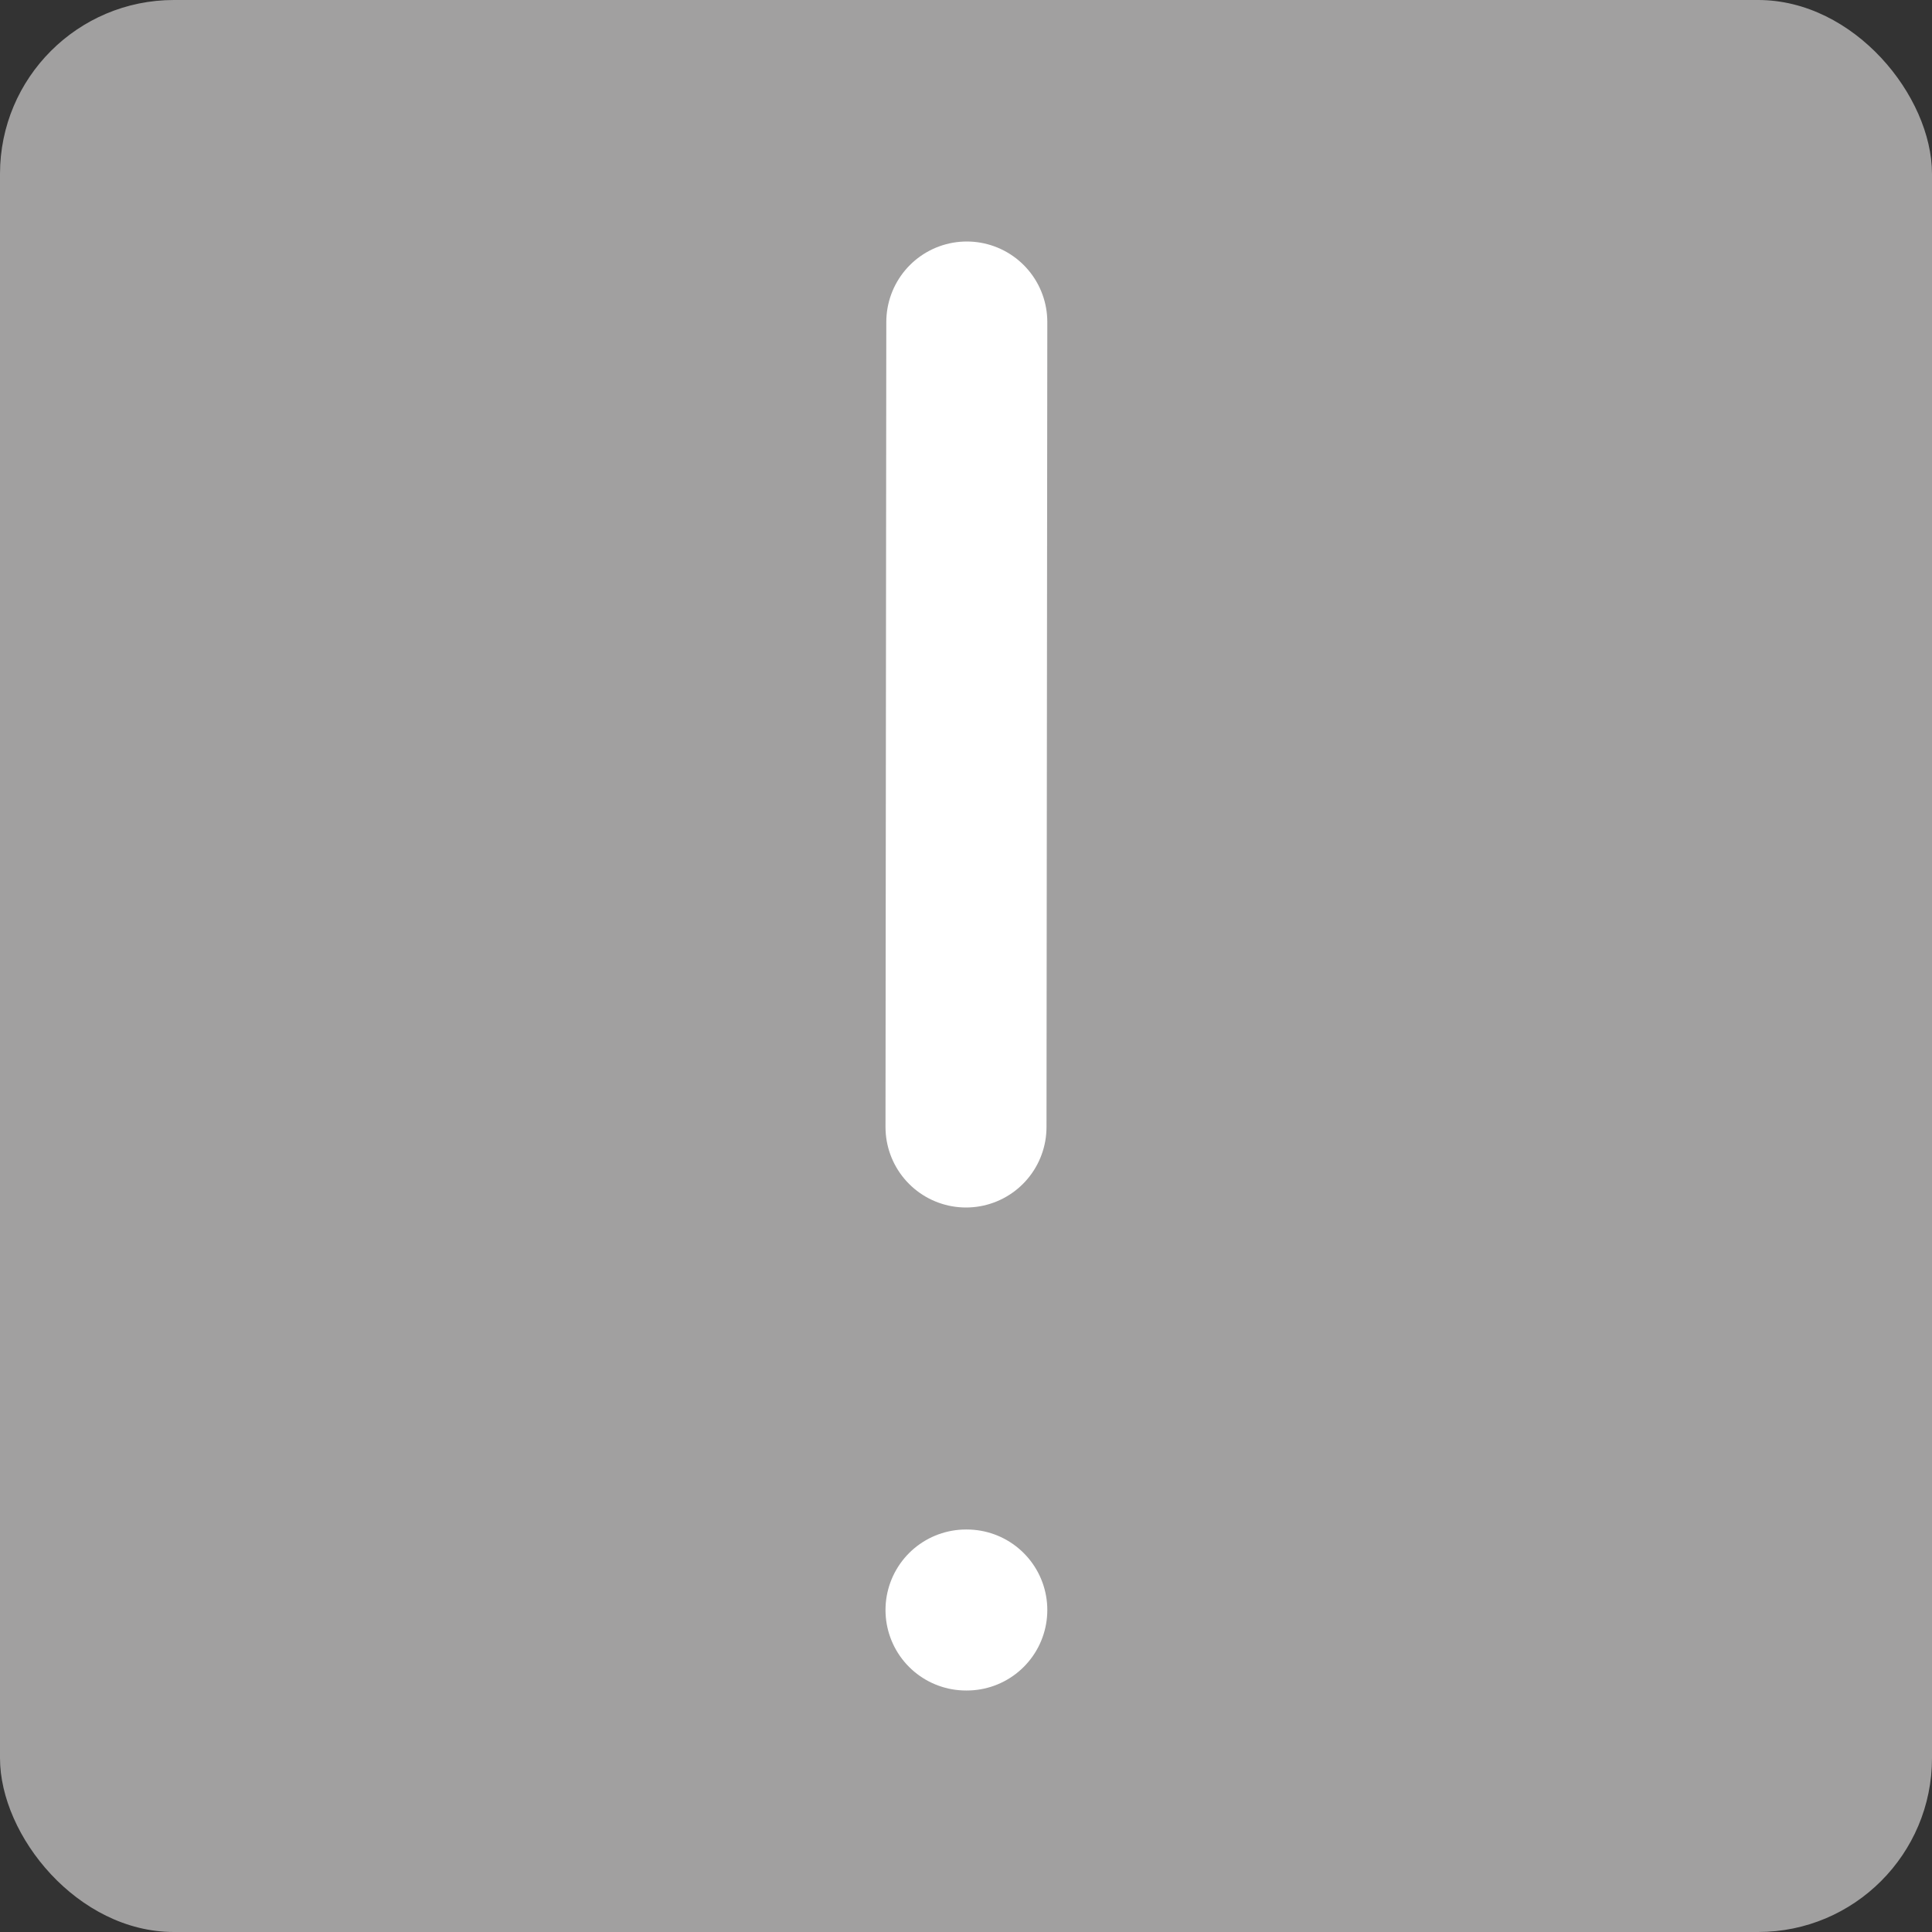 <svg width="64px" height="64px" viewBox="0 0 24.00 24.00" fill="none" xmlns="http://www.w3.org/2000/svg" stroke="#000000"><rect x="0" y="0" width="24.00" height="24.00" fill="#333333" stroke="none"/><g id="SVGRepo_bgCarrier" stroke-width="0"><rect x="0" y="0" width="24.00" height="24.00" rx="2.16" fill="#a1a0a0" strokewidth="0"></rect></g><g id="SVGRepo_tracerCarrier" stroke-linecap="round" stroke-linejoin="round"></g><g id="SVGRepo_iconCarrier"> <path d="M12.01 20H12M12 14L12.01 4" stroke="#ffffff" stroke-width="2" stroke-linecap="round" stroke-linejoin="round"></path> </g></svg>